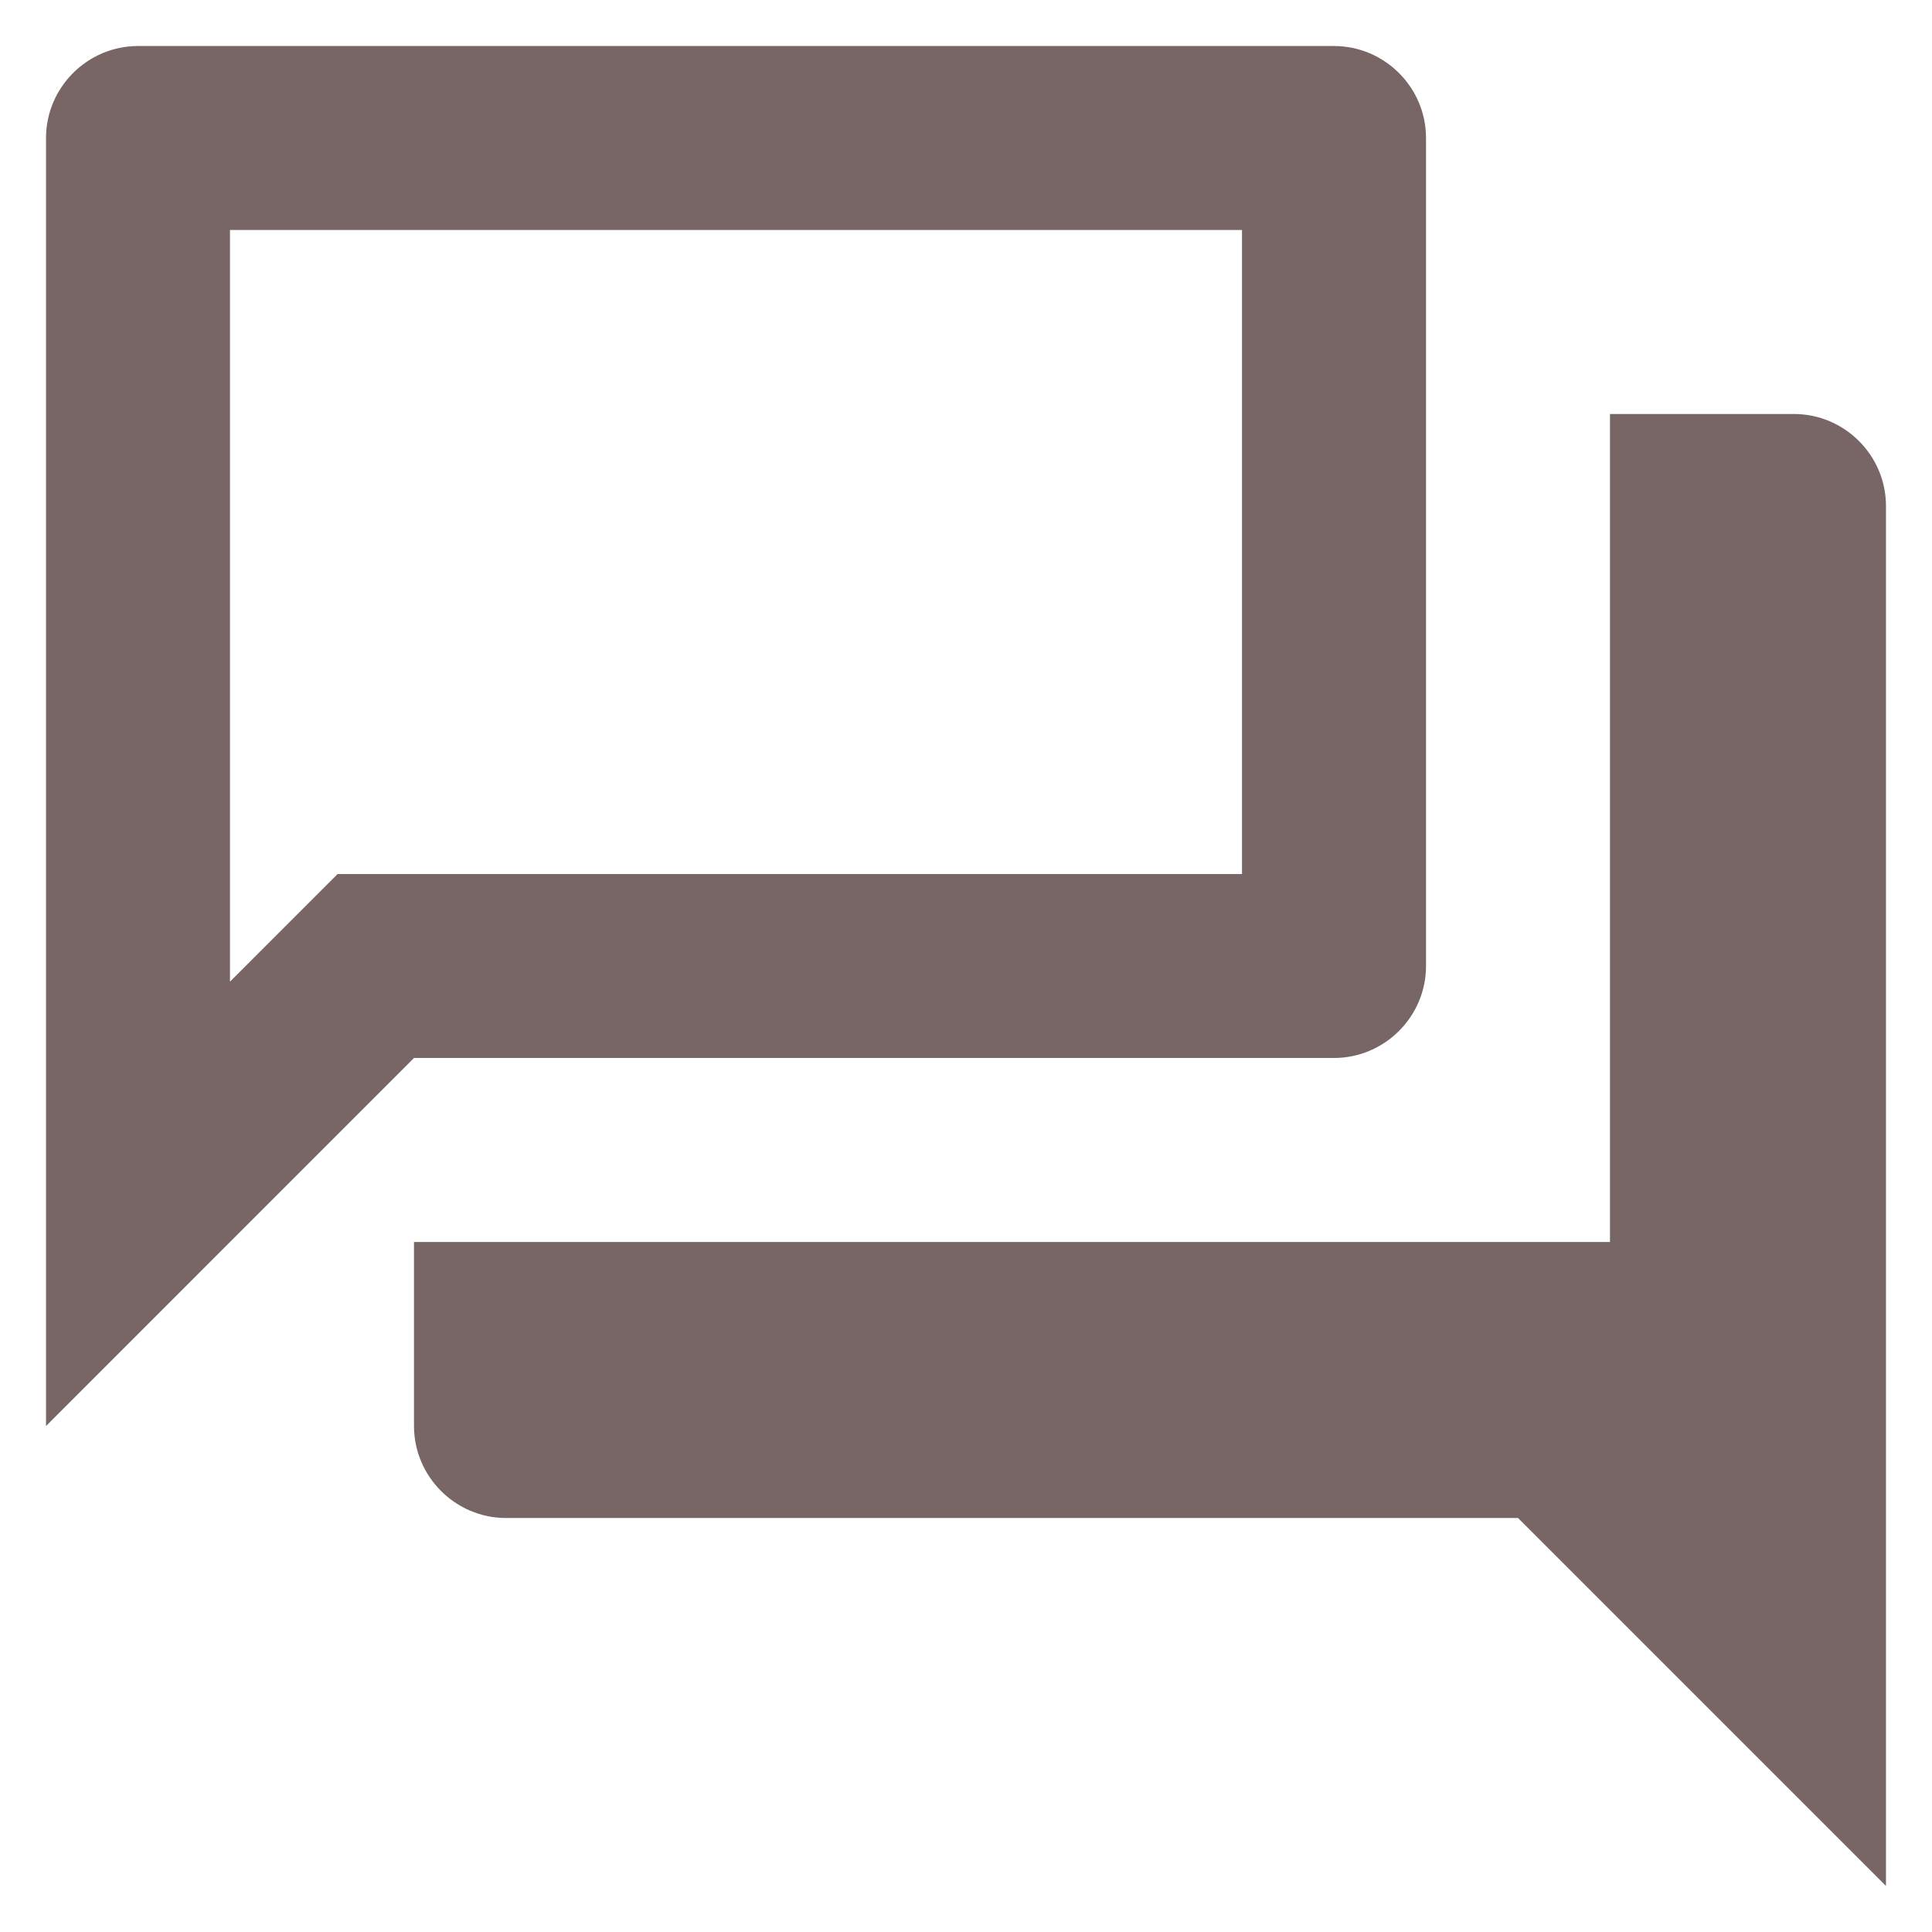 <svg width="28" height="28" viewBox="0 0 28 28" fill="none" xmlns="http://www.w3.org/2000/svg">
<path d="M18 3.333V12.667H4.893L4.107 13.453L3.333 14.227V3.333H18ZM19.333 0.667H2C1.267 0.667 0.667 1.267 0.667 2V20.667L6 15.333H19.333C20.067 15.333 20.667 14.733 20.667 14V2C20.667 1.267 20.067 0.667 19.333 0.667ZM26 6H23.333V18H6V20.667C6 21.4 6.6 22 7.333 22H22L27.333 27.333V7.333C27.333 6.6 26.733 6 26 6Z" fill="#786666"/>
</svg>

